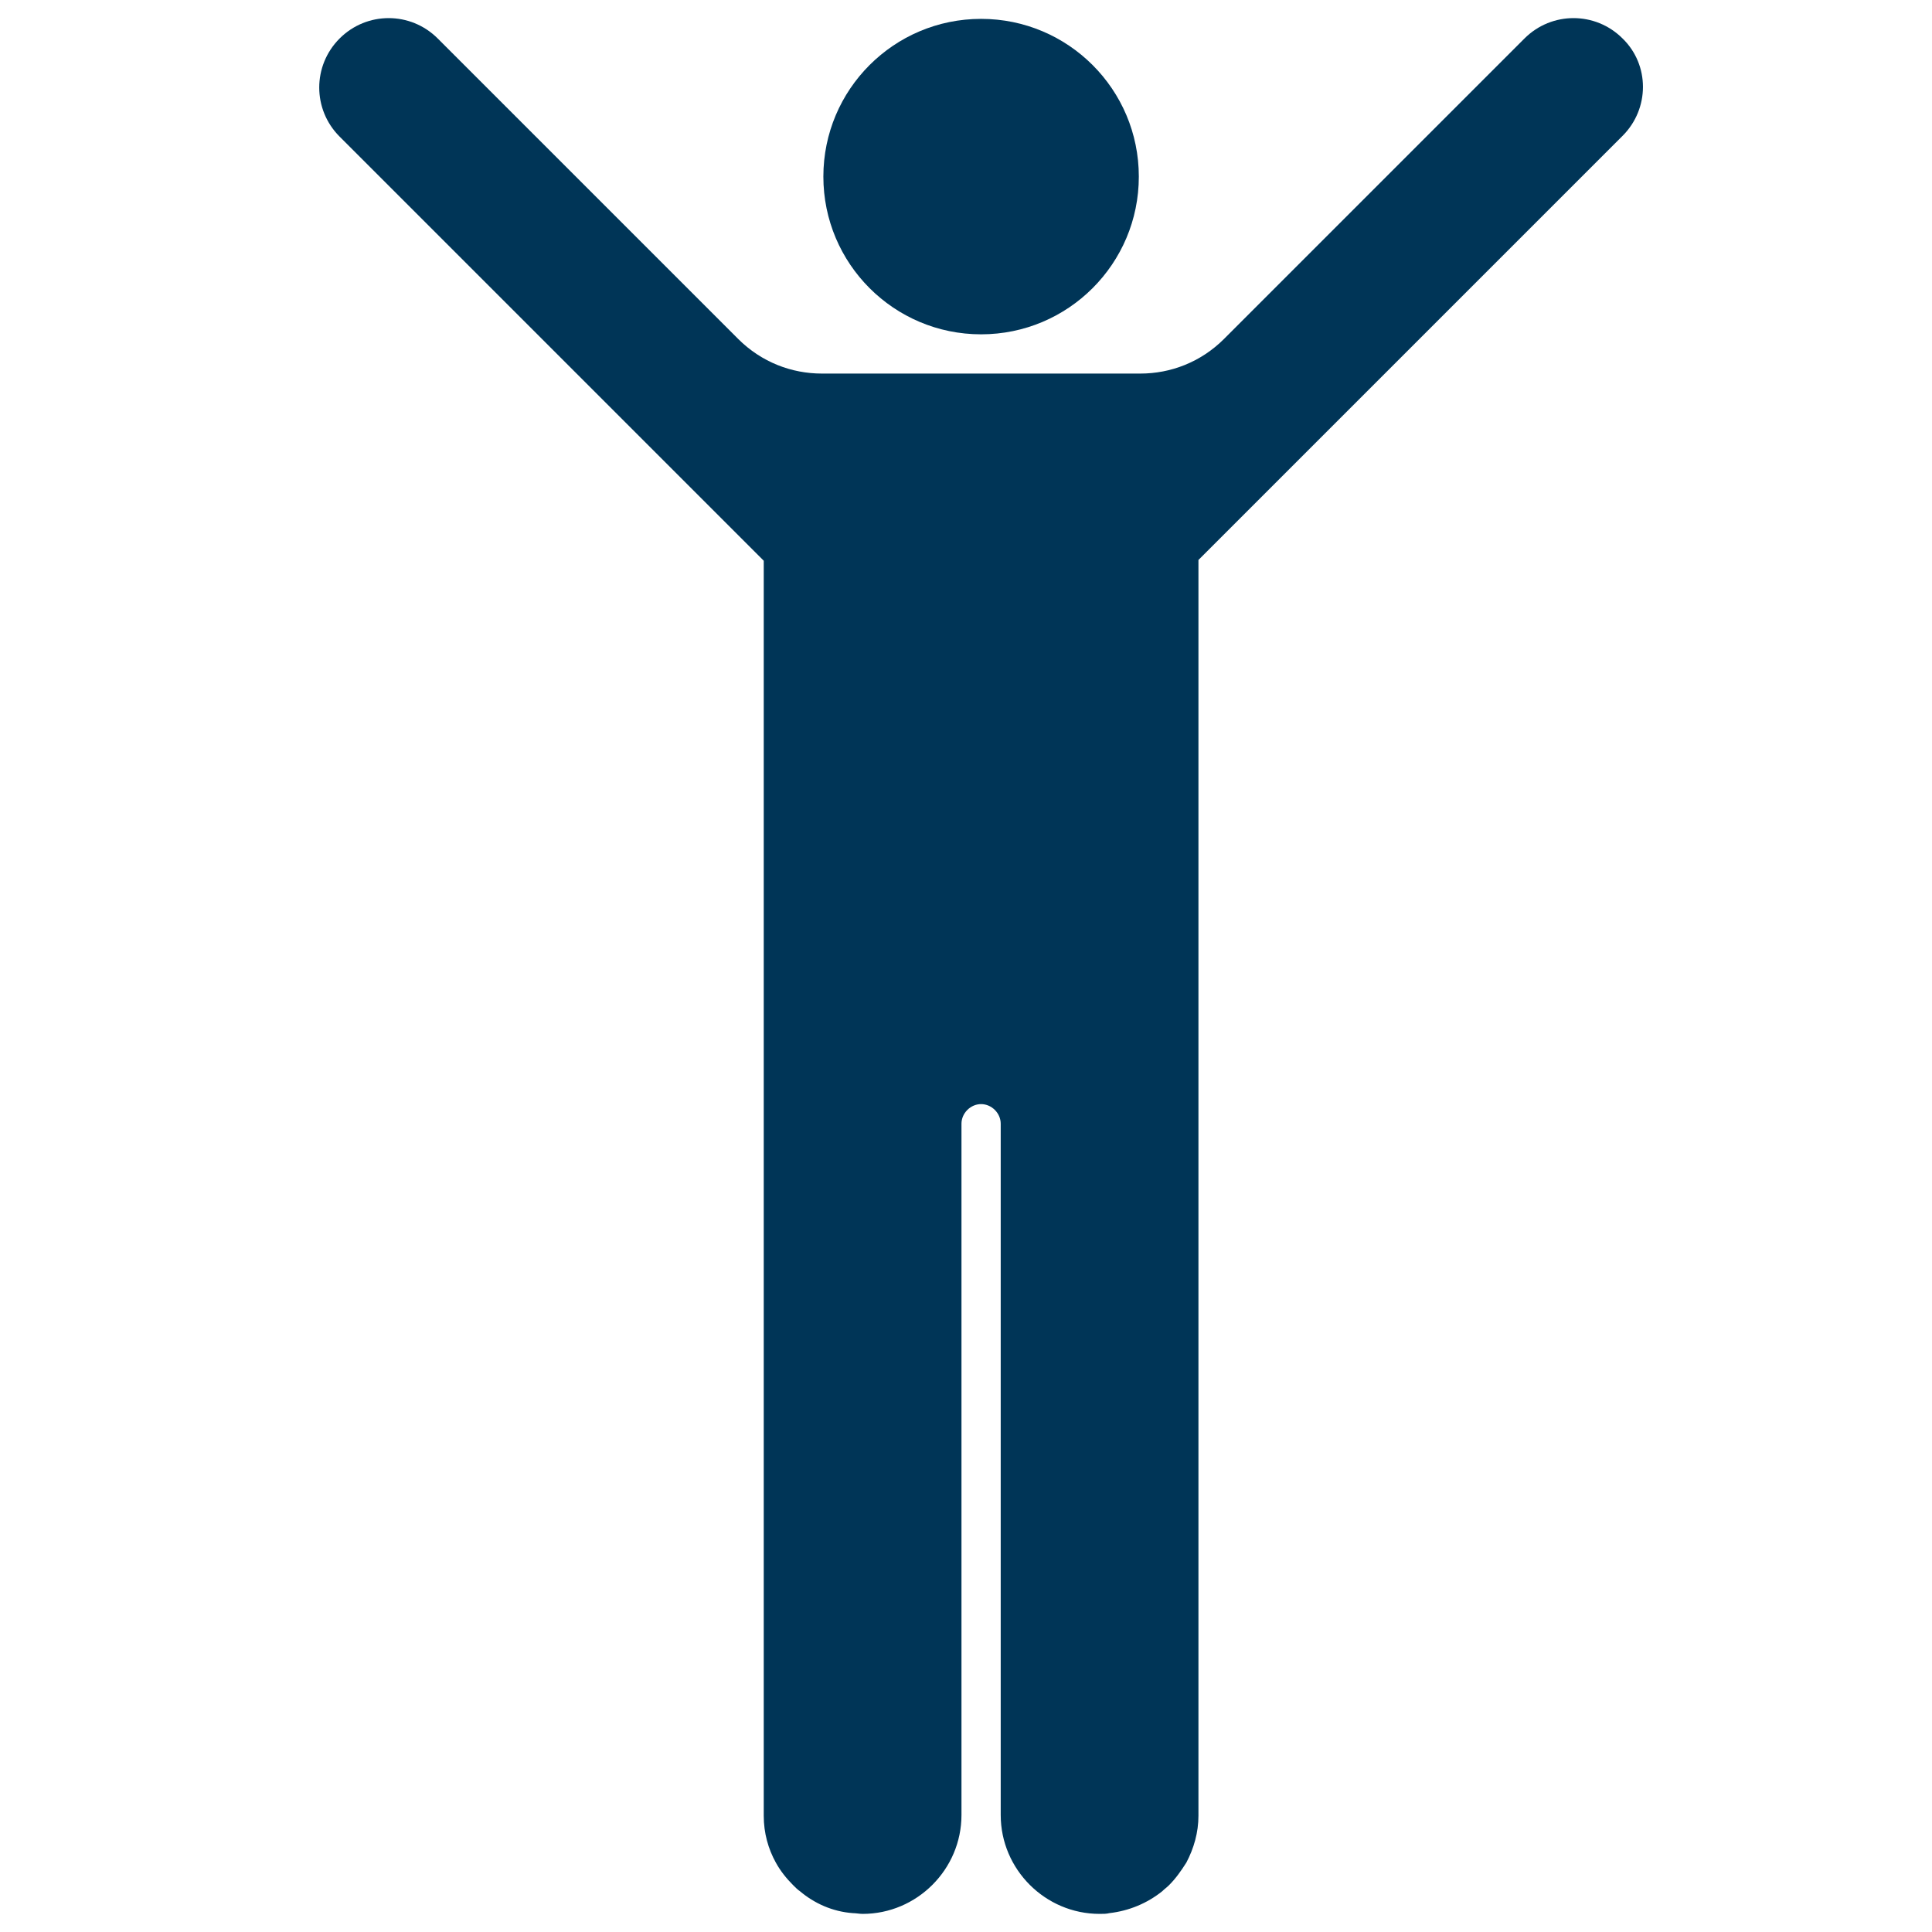 <!DOCTYPE svg PUBLIC "-//W3C//DTD SVG 1.1//EN" "http://www.w3.org/Graphics/SVG/1.1/DTD/svg11.dtd">
<!-- Uploaded to: SVG Repo, www.svgrepo.com, Transformed by: SVG Repo Mixer Tools -->
<svg fill="#003557" height="800px" width="800px" version="1.1" id="Layer_1" xmlns="http://www.w3.org/2000/svg" xmlns:xlink="http://www.w3.org/1999/xlink" viewBox="0 0 256 256" xml:space="preserve">
<g id="SVGRepo_bgCarrier" stroke-width="0"/>
<g id="SVGRepo_tracerCarrier" stroke-linecap="round" stroke-linejoin="round"/>
<g id="SVGRepo_iconCarrier"> <g> <circle cx="130" cy="23.4" r="20.9"/> <path d="M215,5.1c-3.6-3.6-9.4-3.6-13,0l-29.6,29.6l-10.2,10.2c-3.1,3.1-7.1,4.6-11.1,4.6H130h0h-21.1c-4,0-8-1.5-11.1-4.6 L87.6,34.7L58,5.1c-3.6-3.6-9.4-3.6-13,0c-3.6,3.6-3.6,9.4,0,13l29.6,29.6l26.6,26.6v1.4v70.7v94.2c0,2.3,0.6,4.4,1.6,6.2 c0.6,1.1,1.4,2.1,2.3,3c0.3,0.3,0.6,0.6,0.9,0.8c1.9,1.6,4.3,2.7,7,2.9c0.4,0,0.9,0.1,1.3,0.1c7.2,0,13.1-5.9,13.1-13.1v-91.6 c0-1.4,1.2-2.6,2.6-2.6s2.6,1.2,2.6,2.6v91.6c0,7.2,5.9,13.1,13.1,13.1c0.5,0,0.9,0,1.3-0.1c2.6-0.3,5-1.3,7-2.9 c0.3-0.3,0.6-0.5,0.9-0.8c0.9-0.9,1.6-1.9,2.3-3c1-1.9,1.6-4,1.6-6.2v-94.2h0V74.2l26.6-26.6L215,18C218.6,14.4,218.6,8.6,215,5.1z "/> </g> </g>
</svg>